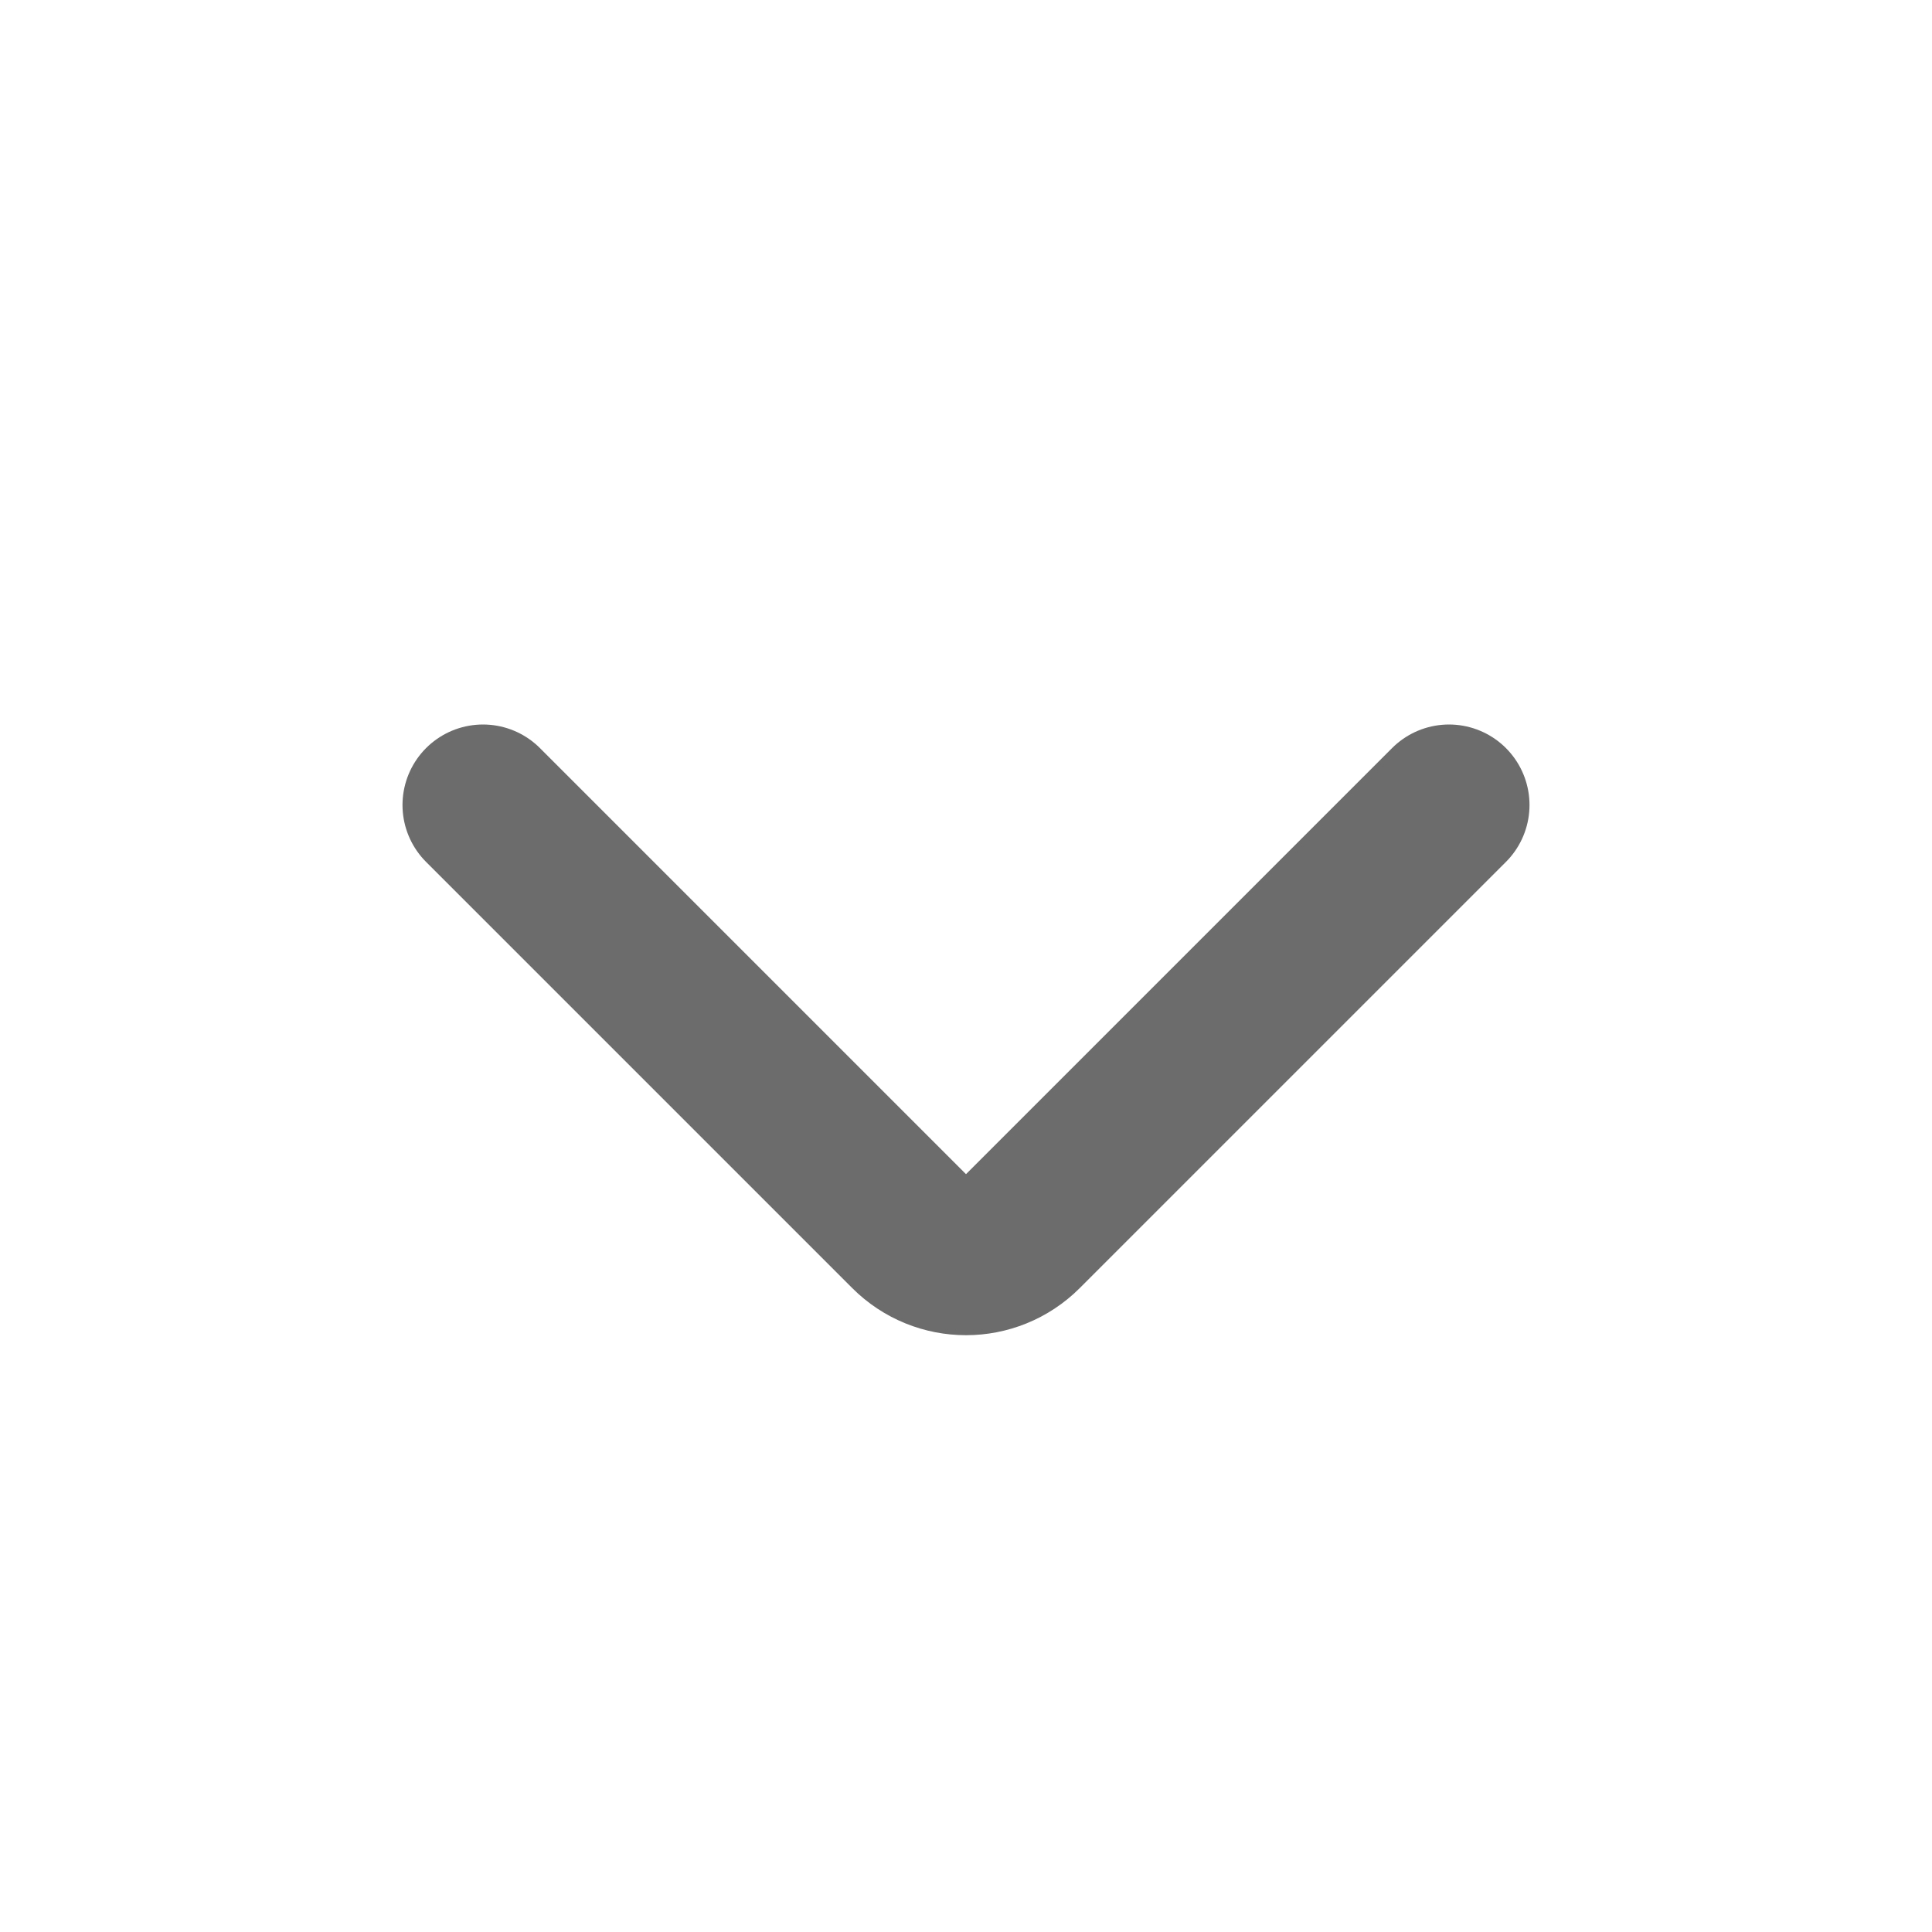 <svg width="18" height="18" viewBox="0 0 18 18" fill="none" xmlns="http://www.w3.org/2000/svg">
<path d="M13.5 7.5L9.53 11.47C9.237 11.763 8.763 11.763 8.47 11.47L4.5 7.5" stroke="#6C6C6C" stroke-width="1.5" stroke-linecap="round"/>
</svg>
